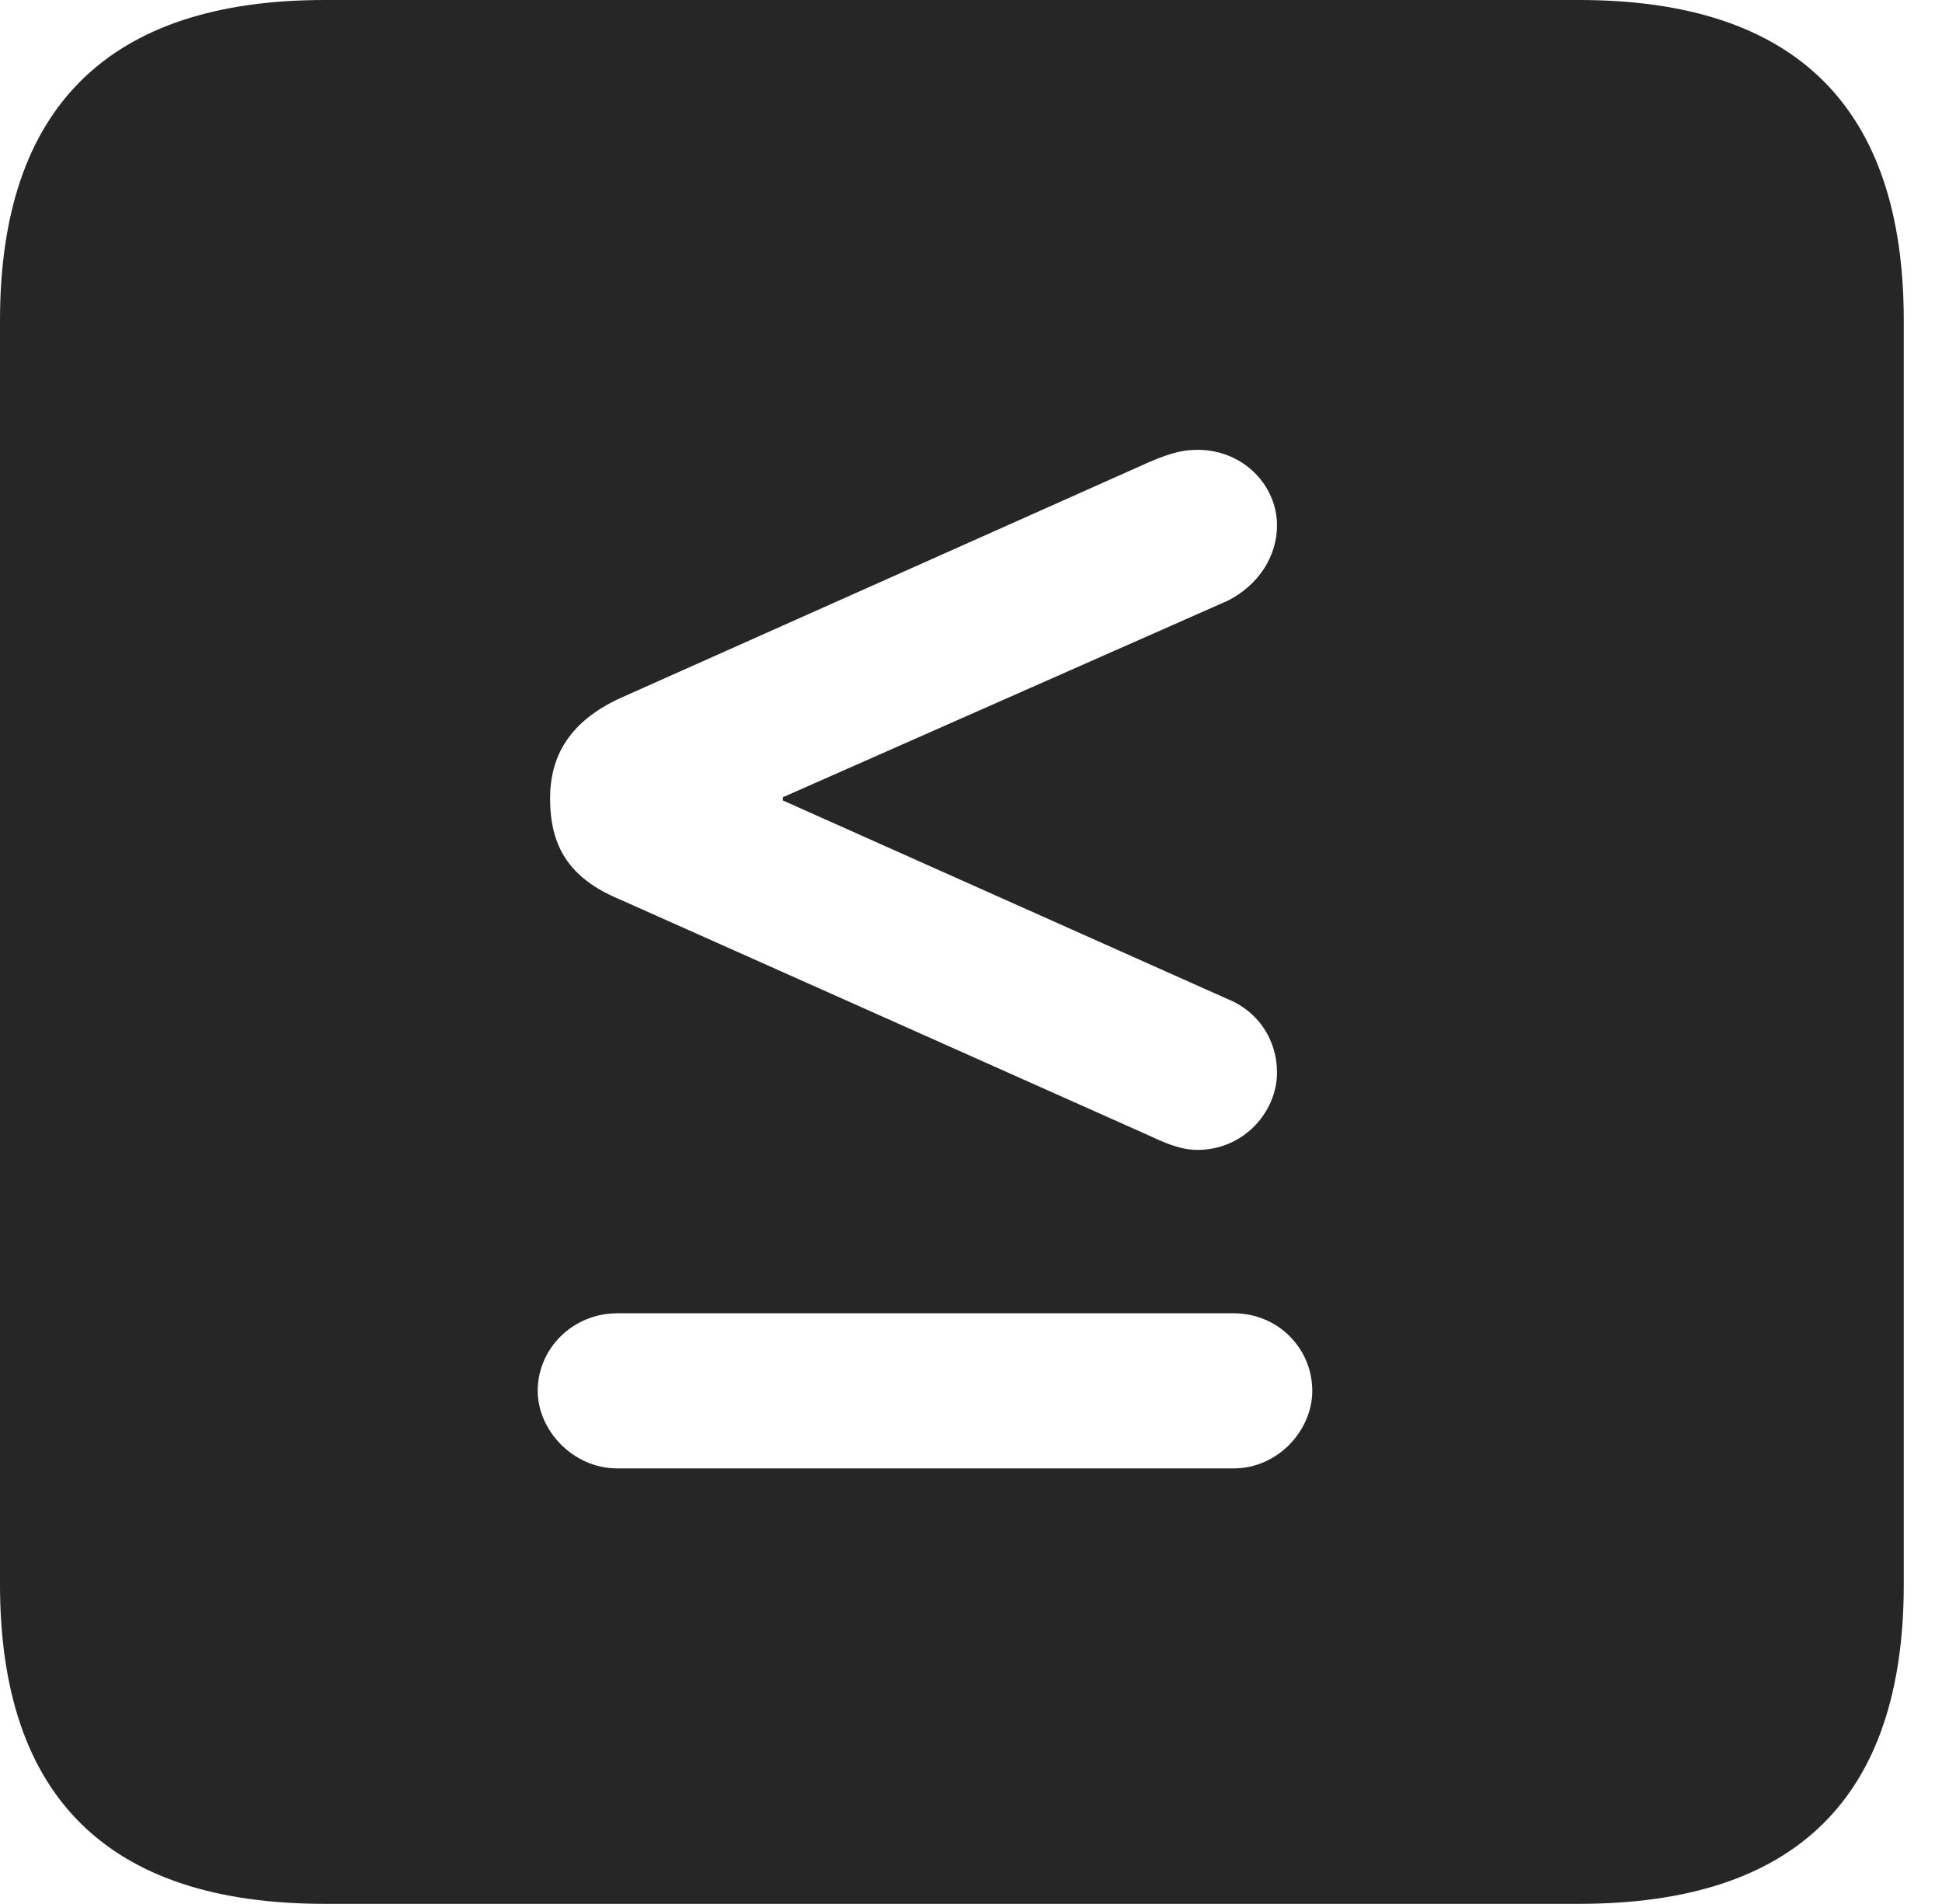 <?xml version="1.0" encoding="UTF-8"?>
<!--Generator: Apple Native CoreSVG 326-->
<!DOCTYPE svg
PUBLIC "-//W3C//DTD SVG 1.1//EN"
       "http://www.w3.org/Graphics/SVG/1.1/DTD/svg11.dtd">
<svg version="1.1" xmlns="http://www.w3.org/2000/svg" xmlns:xlink="http://www.w3.org/1999/xlink" viewBox="0 0 18.34 17.979">
 <g>
  <rect height="17.979" opacity="0" width="18.34" x="0" y="0"/>
  <path d="M17.979 3.027L17.979 14.961C17.979 16.973 16.963 17.979 14.912 17.979L3.066 17.979C1.025 17.979 0 16.973 0 14.961L0 3.027C0 1.016 1.025 0 3.066 0L14.912 0C16.963 0 17.979 1.016 17.979 3.027ZM5.83 12.402C5.41 12.402 5.078 12.734 5.078 13.135C5.078 13.506 5.41 13.867 5.83 13.867L11.65 13.867C12.07 13.867 12.393 13.506 12.393 13.135C12.393 12.734 12.07 12.402 11.65 12.402ZM10.85 4.365L5.859 6.592C5.371 6.816 5.195 7.148 5.195 7.539C5.195 7.979 5.361 8.291 5.859 8.496L10.85 10.723C11.074 10.83 11.191 10.859 11.309 10.859C11.748 10.859 12.06 10.498 12.06 10.127C12.06 9.824 11.885 9.551 11.592 9.434L7.393 7.559L7.393 7.529L11.592 5.674C11.885 5.527 12.06 5.254 12.06 4.961C12.06 4.59 11.748 4.248 11.309 4.248C11.191 4.248 11.074 4.268 10.85 4.365Z" fill="black" fill-opacity="0.85"/>
 </g>
</svg>
